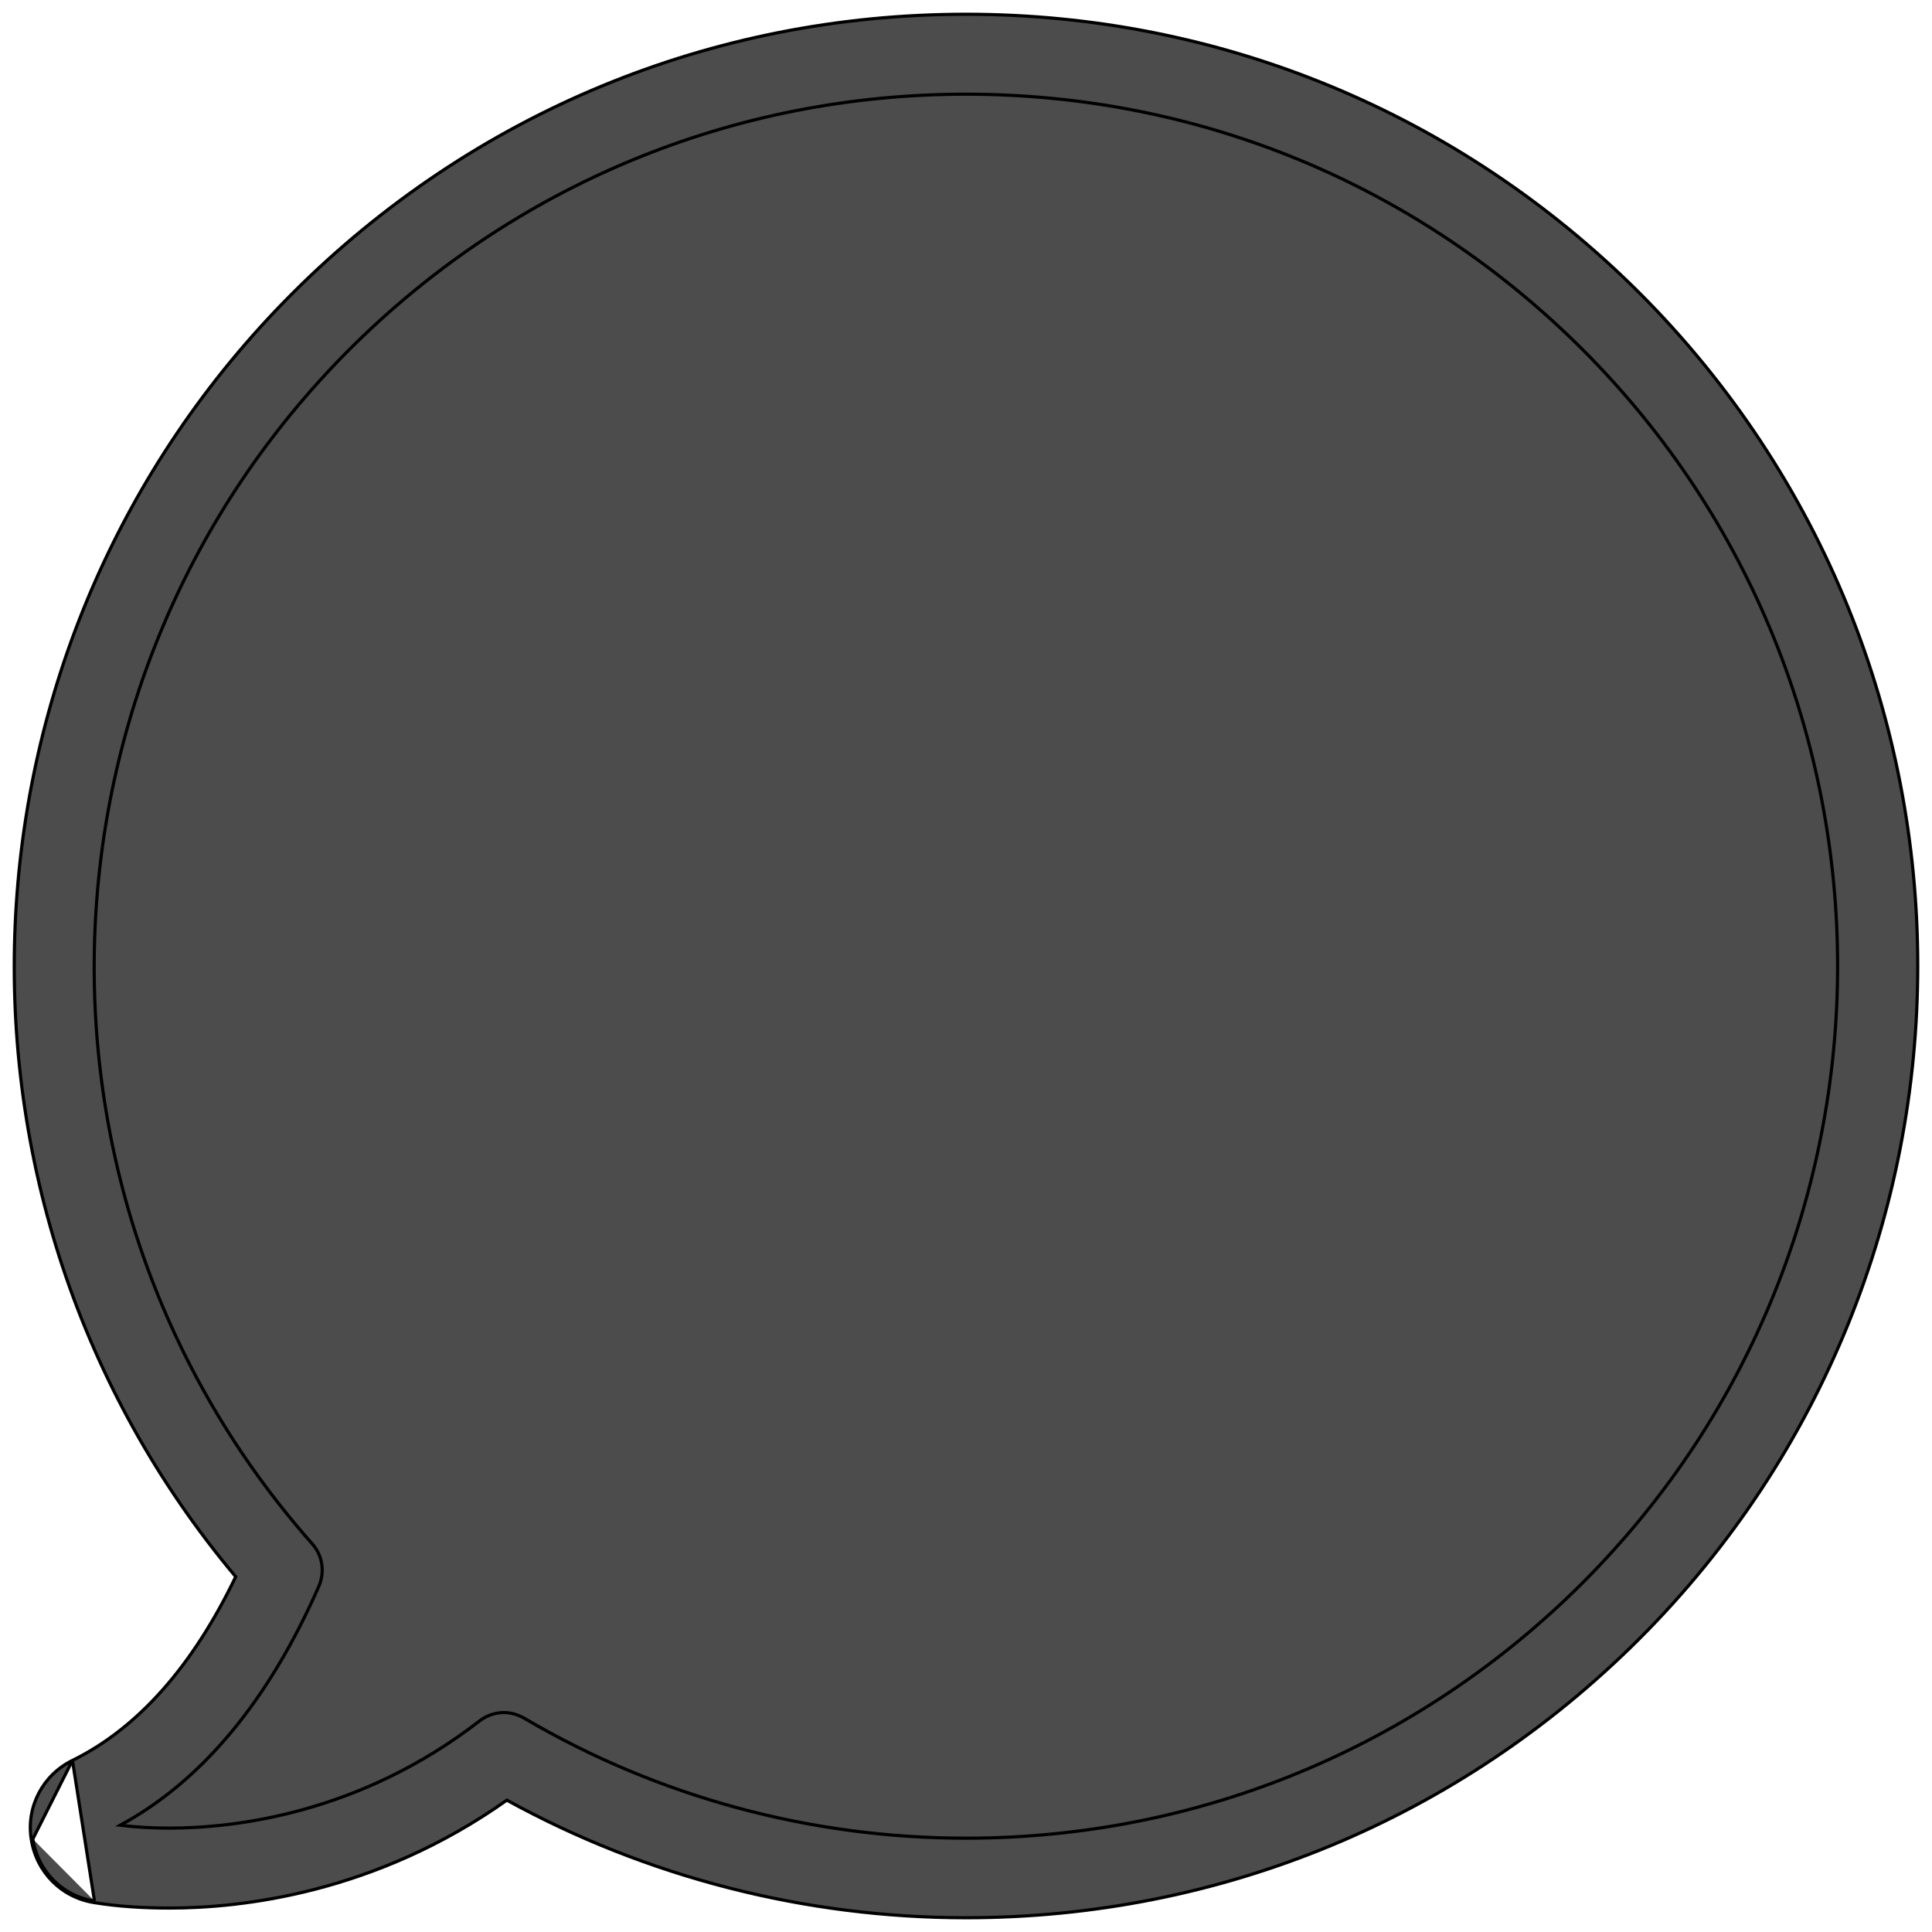<svg width="122" height="122" viewBox="0 0 122 122" fill="none" xmlns="http://www.w3.org/2000/svg">
<path d="M4.575 111.165L4.575 111.165C8.674 109.153 12.153 105.251 14.885 99.566C-5.016 75.85 -3.555 40.543 18.484 18.509C29.842 7.154 44.929 0.9 60.997 0.9C77.065 0.9 92.153 7.154 103.511 18.485L103.511 18.485C126.963 41.931 126.963 80.044 103.511 103.491C92.153 114.846 77.065 121.1 60.997 121.1C50.838 121.1 40.849 118.535 32.007 113.674C23.674 119.583 15.178 120.488 10.717 120.488C9.073 120.488 7.451 120.39 5.95 120.144M4.575 111.165L5.966 120.045M4.575 111.165C2.7 112.09 1.648 114.091 1.973 116.143M4.575 111.165L2.072 116.128M5.95 120.144L5.966 120.045M5.95 120.144C5.95 120.144 5.951 120.144 5.951 120.144L5.966 120.045M5.95 120.144C3.874 119.818 2.298 118.217 1.973 116.143M5.966 120.045C3.933 119.727 2.391 118.16 2.072 116.128M1.973 116.143C1.973 116.143 1.973 116.143 1.973 116.143L2.072 116.128M1.973 116.143L2.072 116.128M33.104 108.5L33.102 108.499C32.698 108.272 32.265 108.143 31.829 108.143C31.268 108.143 30.732 108.322 30.273 108.679C22.68 114.561 14.745 115.44 10.693 115.44C9.632 115.44 8.591 115.38 7.589 115.26C12.777 112.447 16.982 107.361 20.14 100.155L20.14 100.154C20.523 99.262 20.37 98.217 19.707 97.477C0.492 75.749 1.519 42.633 22.054 22.079C32.444 11.691 46.28 5.948 60.997 5.948C75.714 5.948 89.526 11.667 99.941 22.079C121.405 43.537 121.405 78.463 99.941 99.946C89.551 110.333 75.714 116.076 60.997 116.076C51.17 116.076 41.538 113.461 33.104 108.5Z" fill="black" fill-opacity="0.7" stroke="black" stroke-width="0.2"/>
</svg>
